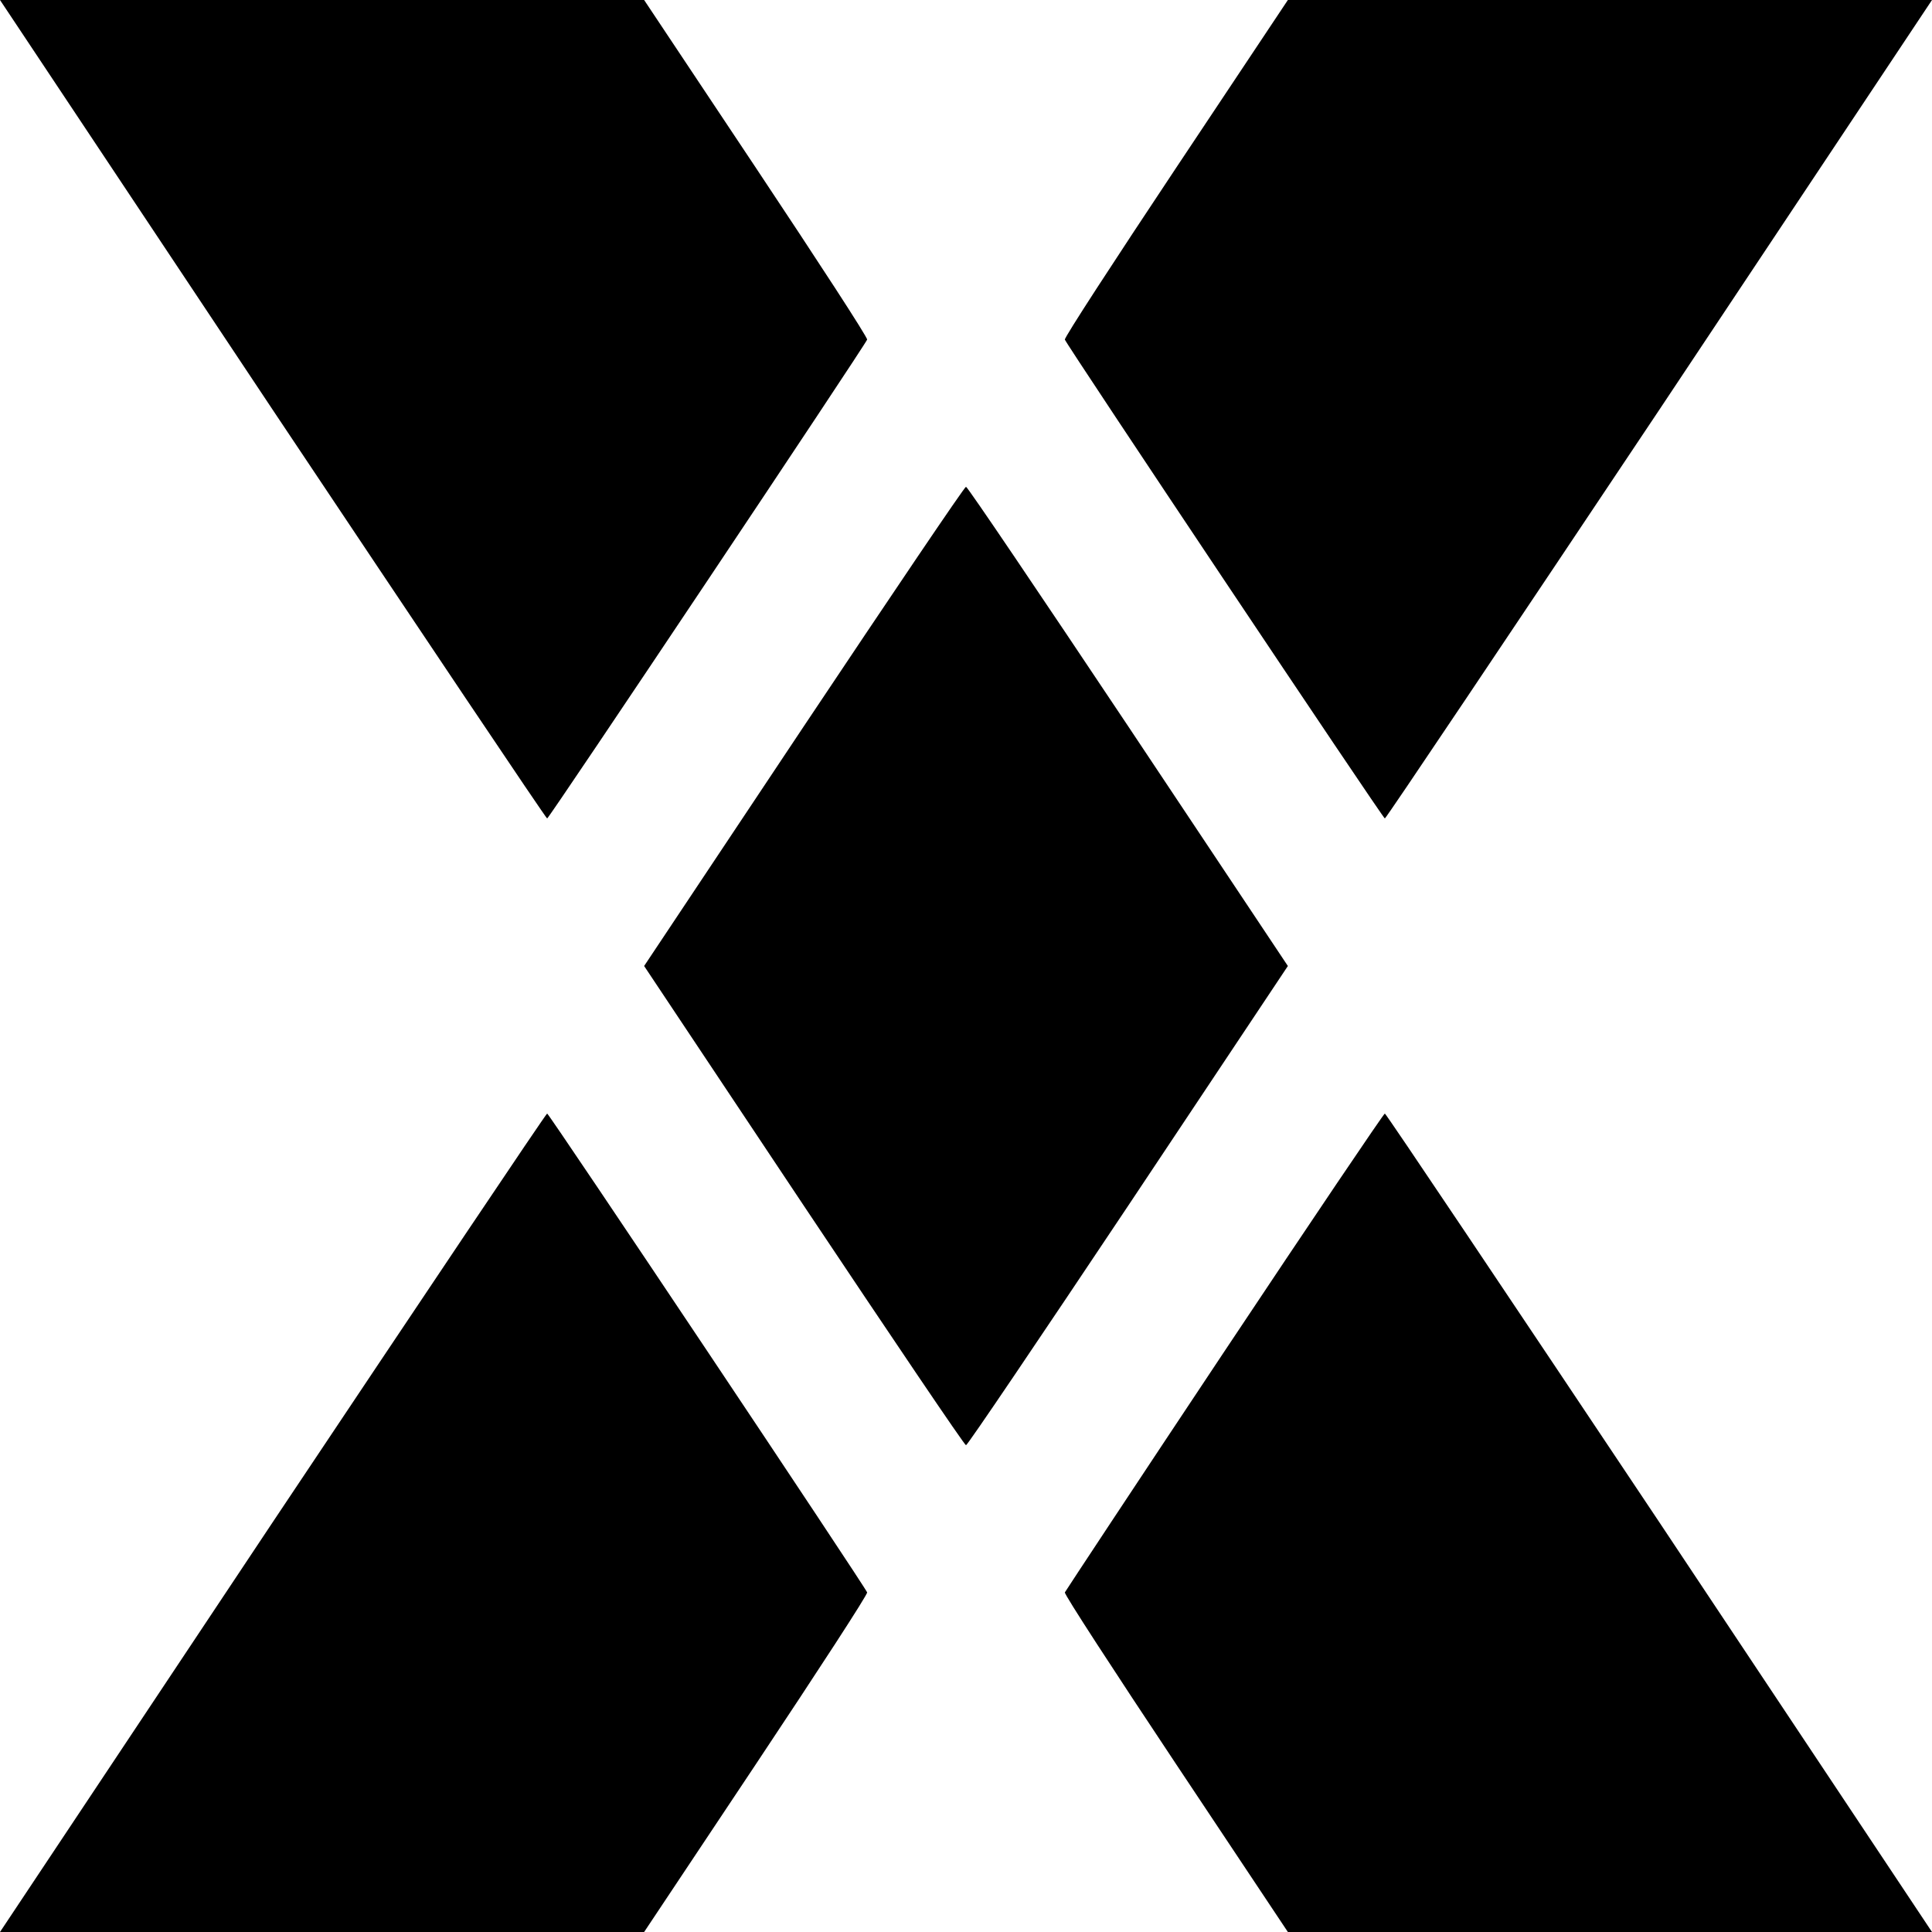 <?xml version="1.0" standalone="no"?>
<!DOCTYPE svg PUBLIC "-//W3C//DTD SVG 20010904//EN"
 "http://www.w3.org/TR/2001/REC-SVG-20010904/DTD/svg10.dtd">
<svg version="1.0" xmlns="http://www.w3.org/2000/svg"
 width="512pt" height="512pt" viewBox="0 0 512 512"
 preserveAspectRatio="xMidYMid meet">

<g transform="translate(0,512) scale(0.1,-0.1)"
fill="#000000" stroke="none">
<path d="M722 4035 c398 -596 725 -1084 728 -1084 5 0 842 1253 848 1269 2 5
-131 209 -294 454 l-297 446 -854 0 -853 0 722 -1085z"/>
<path d="M3116 4674 c-163 -245 -296 -449 -294 -454 6 -16 843 -1269 848
-1269 3 0 330 488 728 1084 l722 1085 -853 0 -854 0 -297 -446z"/>
<path d="M2130 3195 l-423 -635 423 -635 c233 -349 426 -635 430 -635 4 0 197
286 430 635 l423 635 -423 635 c-233 349 -426 635 -430 635 -4 0 -197 -286
-430 -635z"/>
<path d="M722 1085 l-722 -1085 853 0 854 0 297 446 c163 245 296 449 294 454
-6 16 -843 1269 -848 1269 -3 0 -330 -488 -728 -1084z"/>
<path d="M3245 1539 c-231 -347 -421 -635 -423 -639 -2 -5 131 -209 294 -454
l297 -446 854 0 853 0 -722 1085 c-398 596 -725 1084 -728 1084 -3 0 -194
-283 -425 -630z"/>
</g>
</svg>
